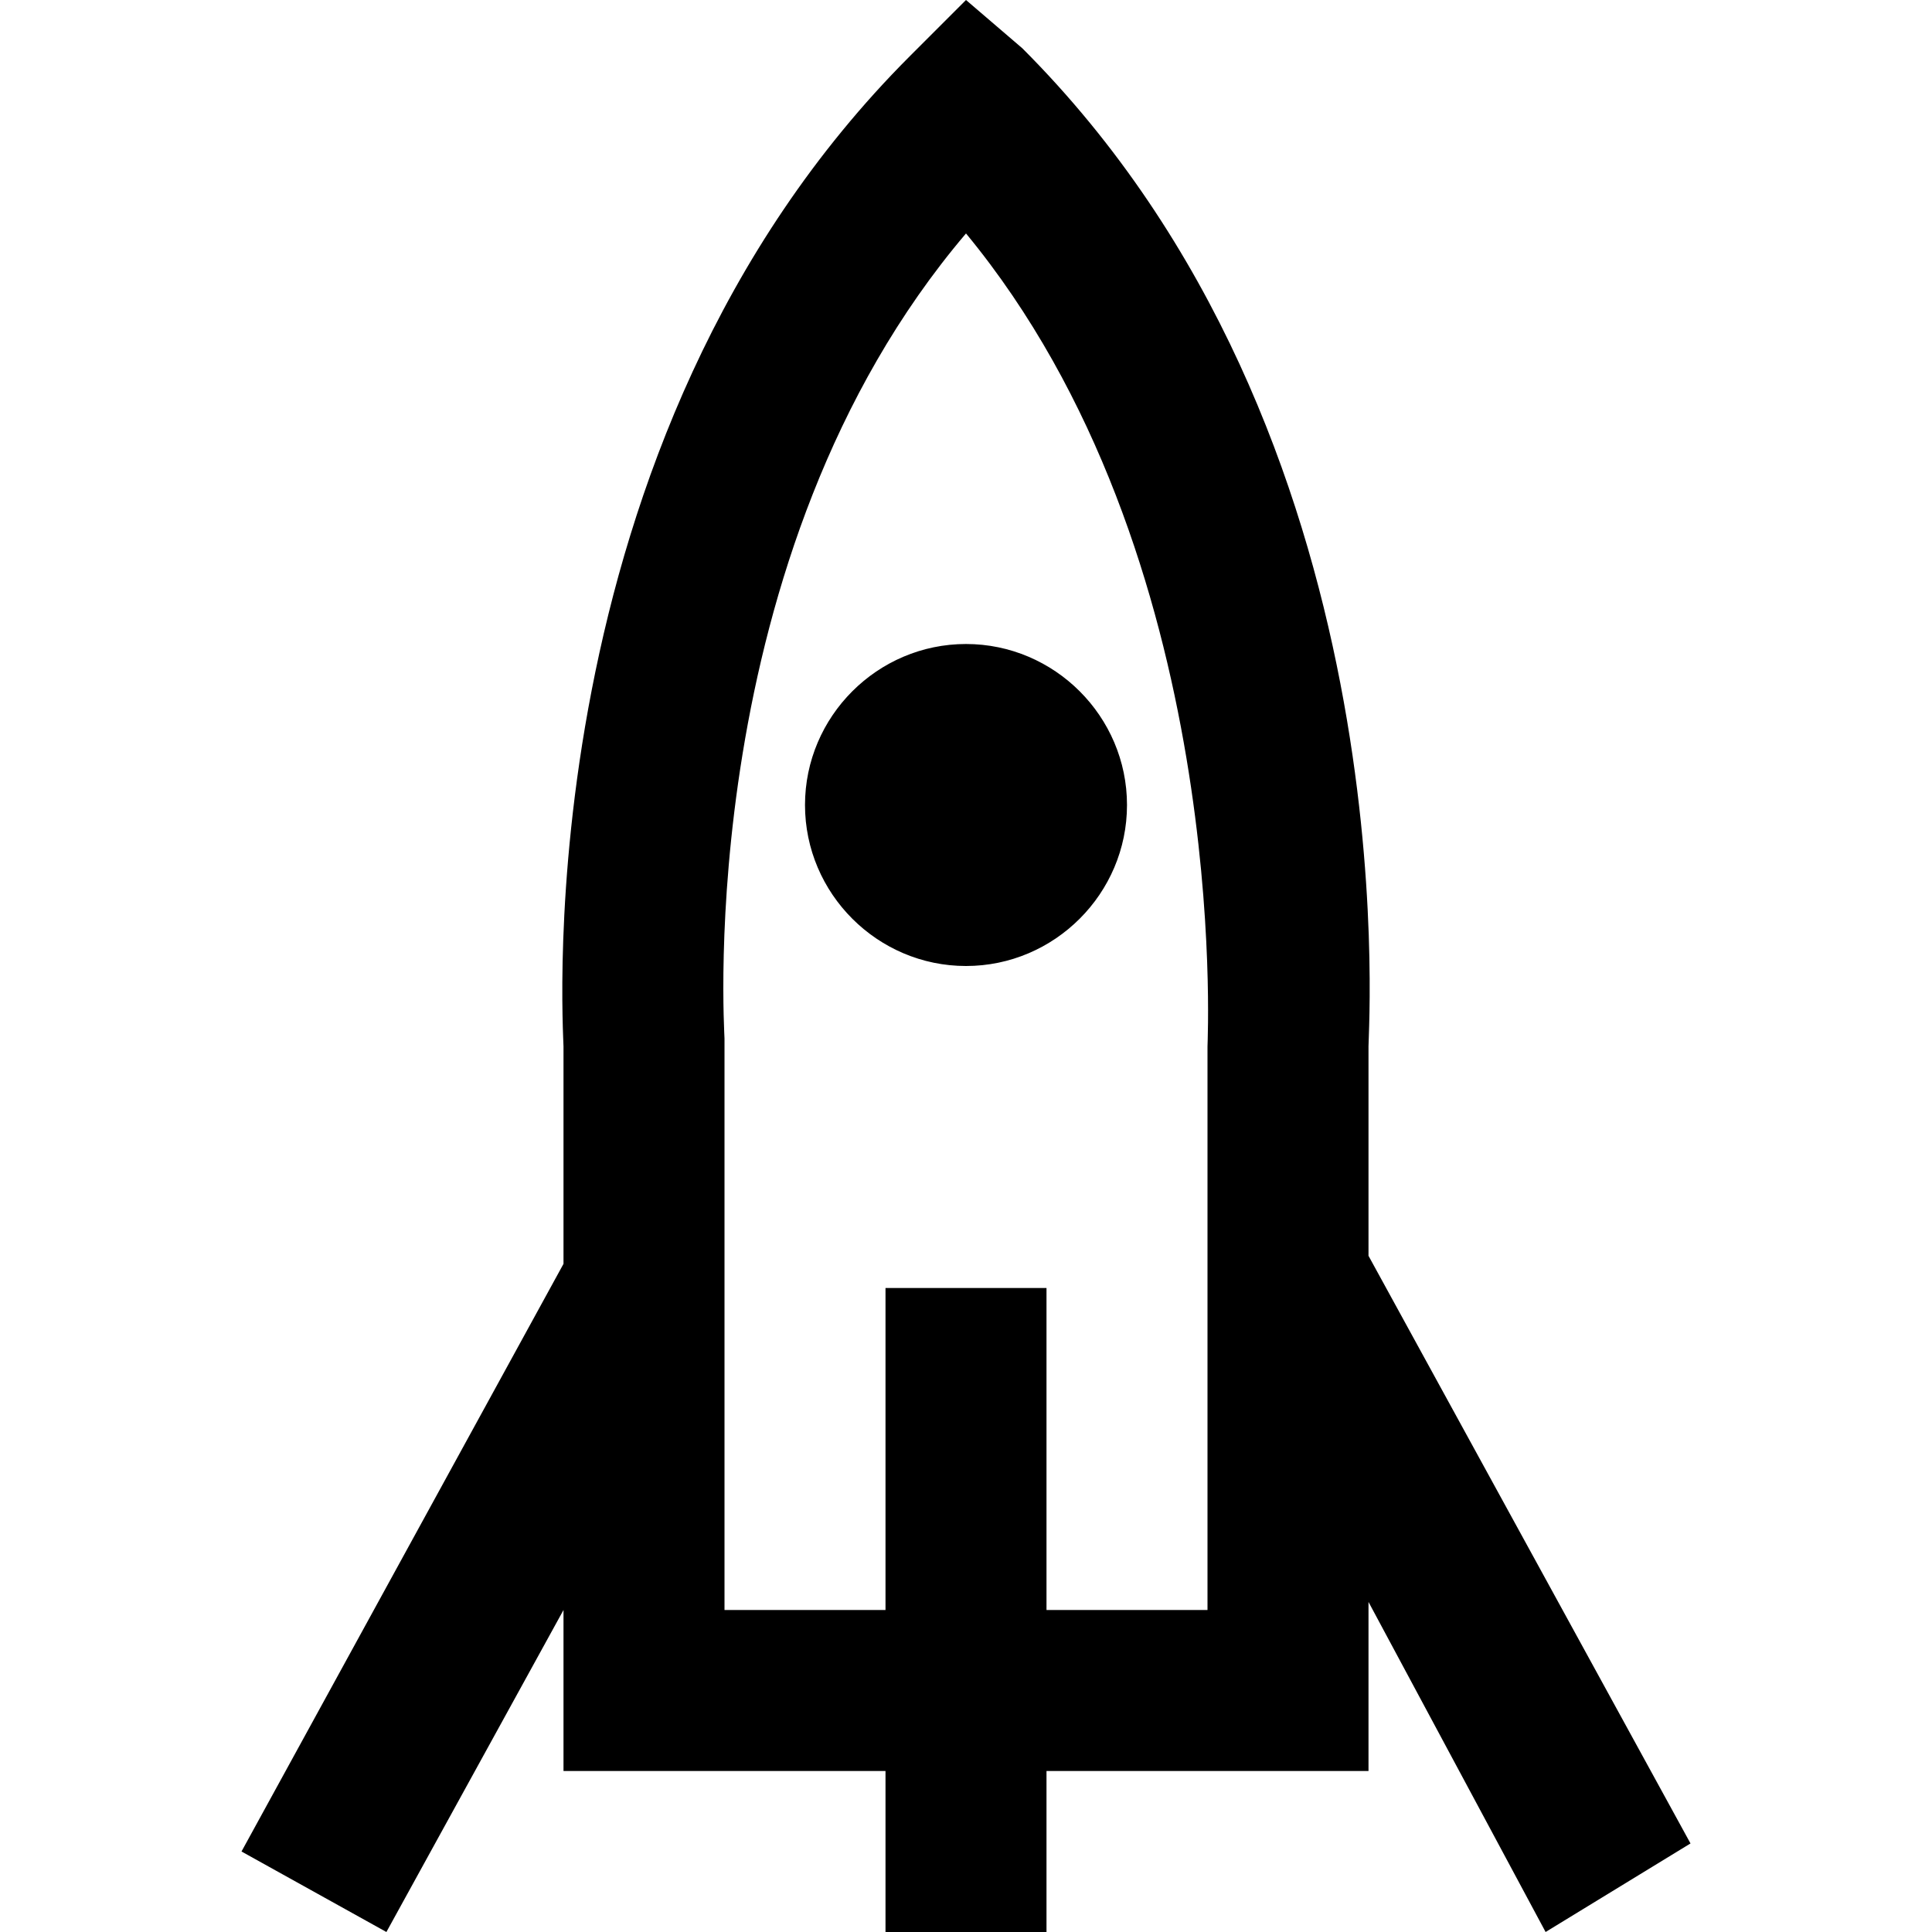 <svg xmlns="http://www.w3.org/2000/svg" viewBox="0 0 24 24"><path d="M17 15.6V13c0-.3.5-7.6-4.3-12.4L12 0l-.7.7C6.5 5.5 7 12.8 7 13v2.7L3 23l1.8 1L7 20v2h4v2h2v-2h4v-2.1l2.2 4.1 1.8-1.1-4-7.3zM15 13v7h-2v-4h-2v4H9v-7.1c0-.1-.4-6 3-10 3.3 4 3 10 3 10.1zm-3-5c1.1 0 2 .9 2 2s-.9 2-2 2-2-.9-2-2 .9-2 2-2z"/></svg>